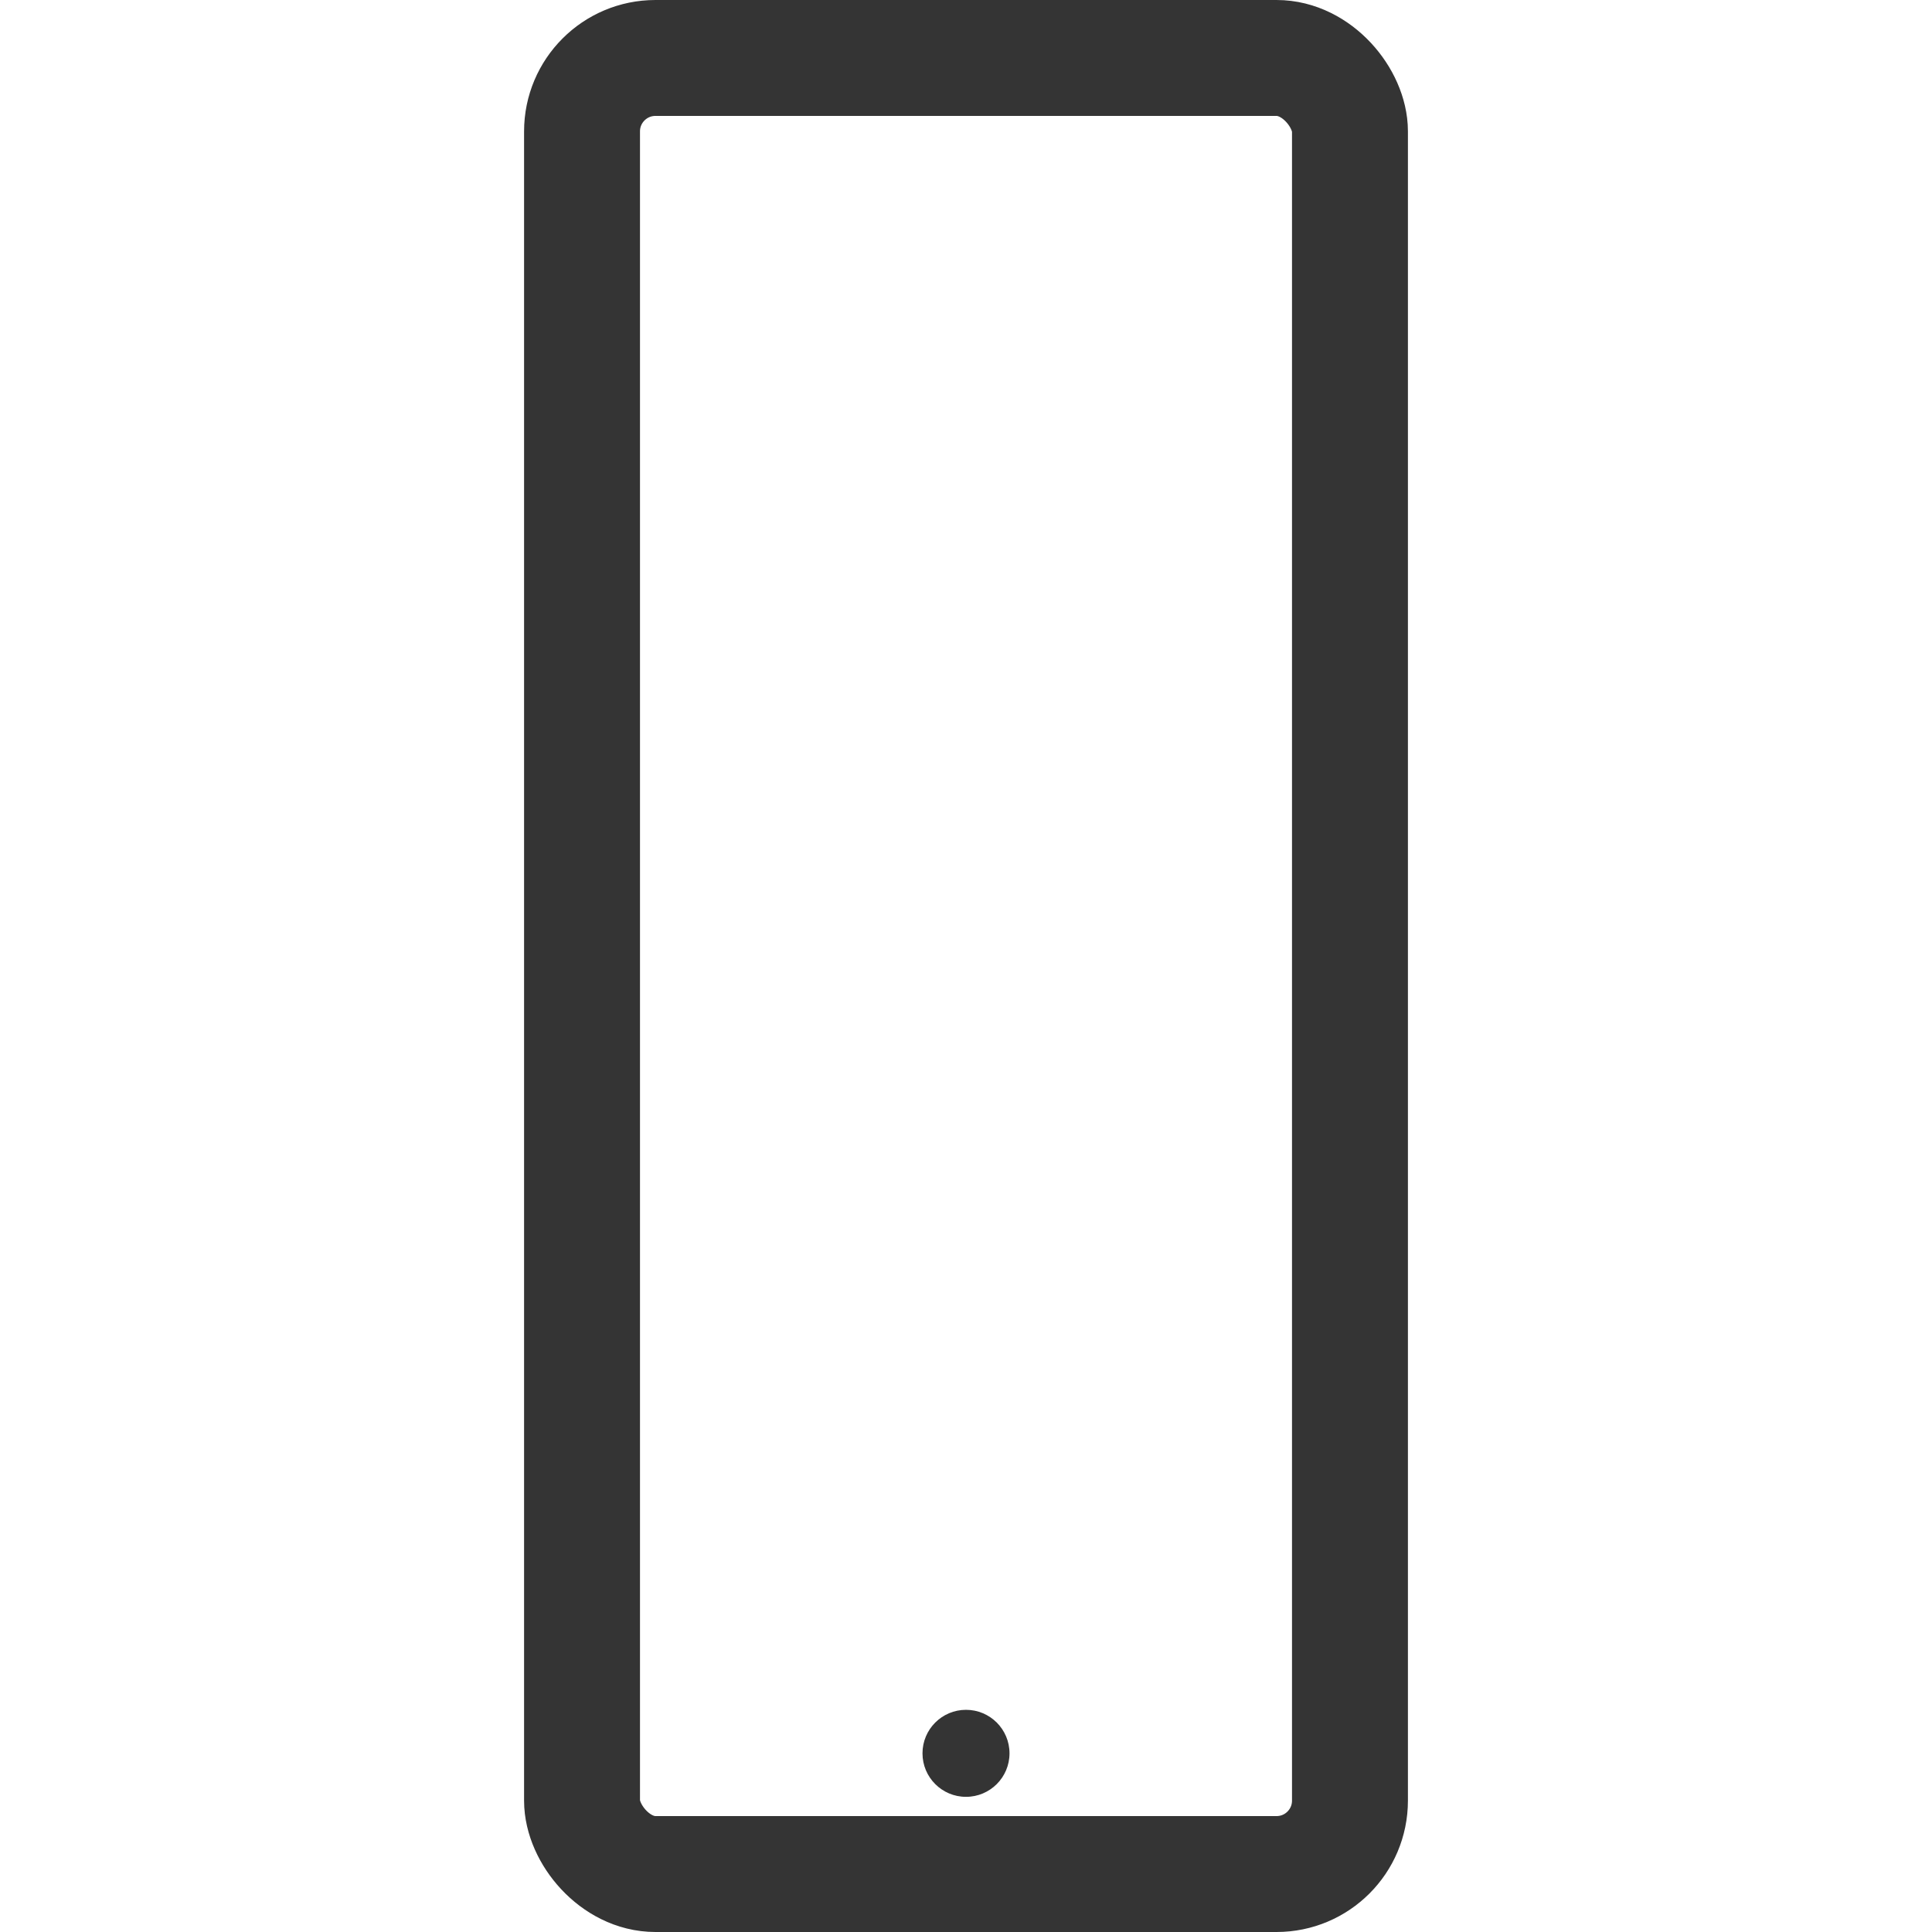 <svg xmlns="http://www.w3.org/2000/svg" width="500" height="500" viewBox="0 0 500 500">
  <g>
    <rect x="150.63" y="15" width="198.74" height="470" rx="19" style="fill: none;stroke: #343434;stroke-miterlimit: 10;stroke-width: 30px"/>
    <circle cx="250" cy="453.76" r="11.26" style="fill: #343434"/>
  </g>
</svg>
